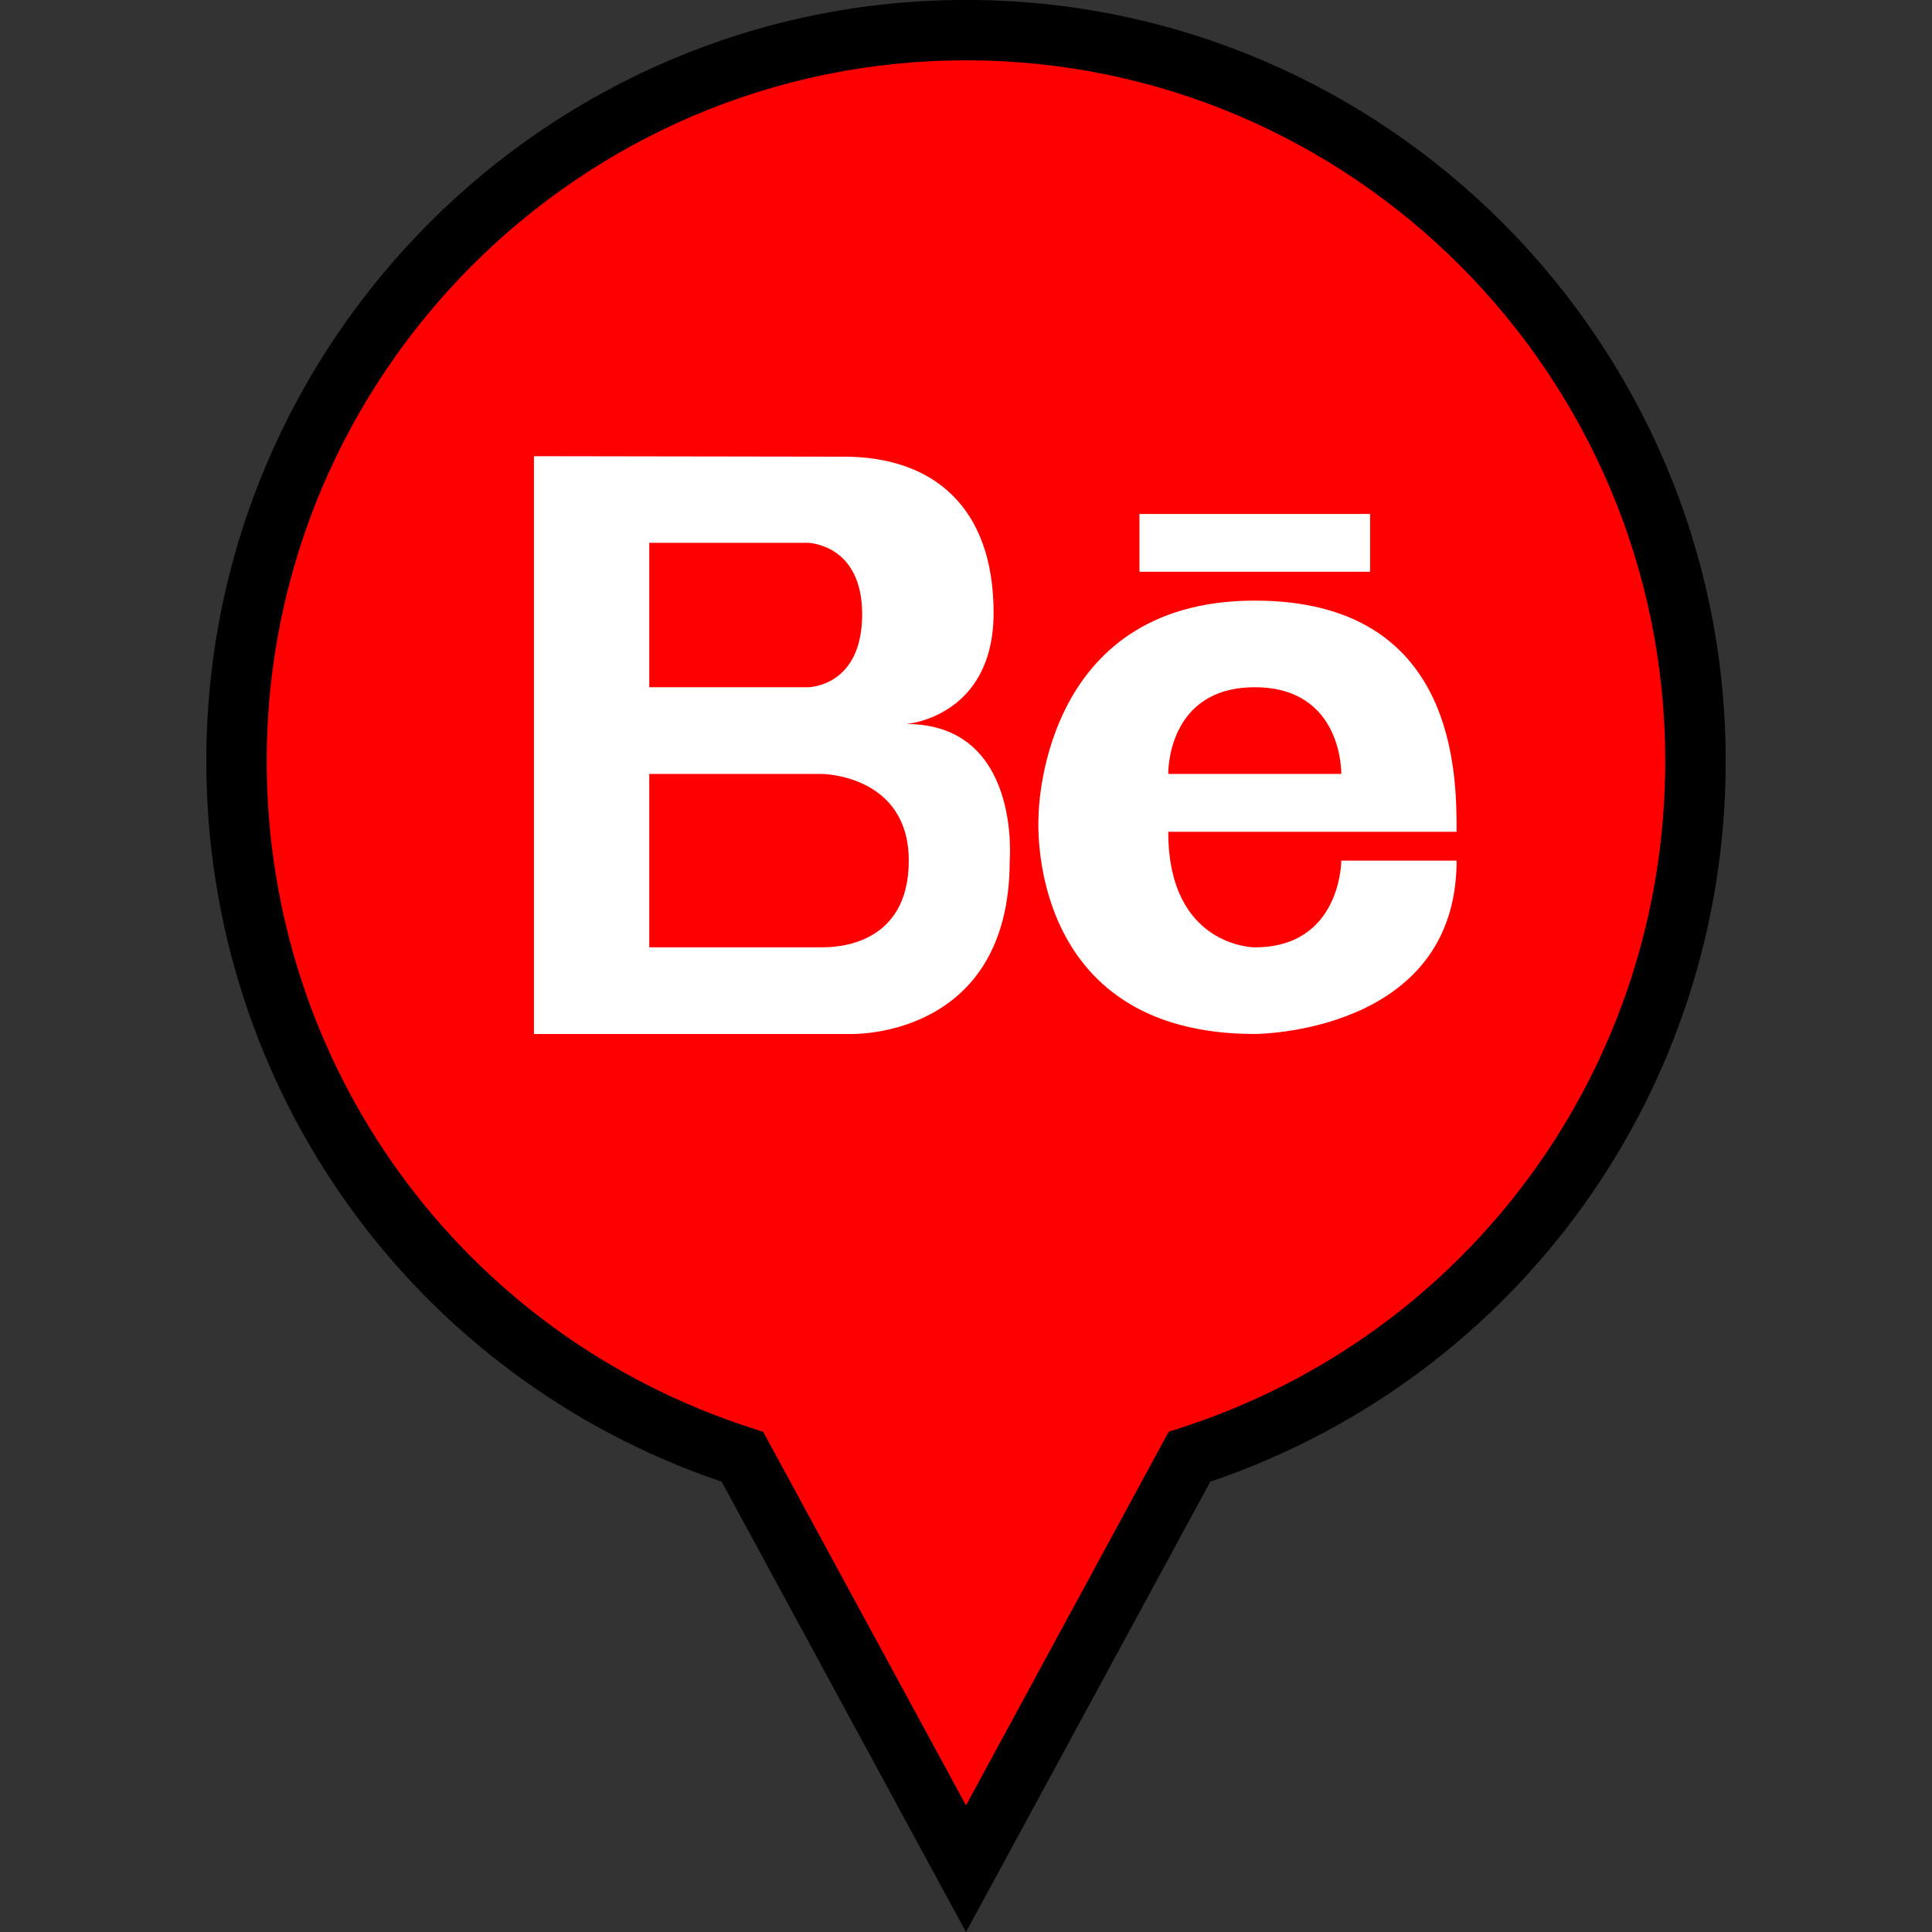 <?xml version="1.0" ?><svg enable-background="new 0 0 32 32" id="FILLED" version="1.1" viewBox="0 0 32 32" xml:space="preserve" xmlns="http://www.w3.org/2000/svg" xmlns:xlink="http://www.w3.org/1999/xlink"><rect x="0" y="0" width="32" height="32" fill="#333333" stroke="none"/><g><g><path d="M28.083,12.606c0-6.687-5.41-12.107-12.083-12.107S3.917,5.92,3.917,12.606    c0,5.392,3.52,9.956,8.381,11.523L16,30.952l3.702-6.823C24.563,22.562,28.083,17.998,28.083,12.606z" fill="#FF0000"/><path d="M16,32.001l-4.047-7.459c-5.114-1.738-8.536-6.509-8.536-11.936C3.417,5.654,9.062-0.001,16-0.001    s12.583,5.655,12.583,12.607c0,5.427-3.422,10.197-8.537,11.936L16,32.001z M16,0.999c-6.387,0-11.583,5.207-11.583,11.607    c0,5.059,3.229,9.498,8.034,11.048l0.19,0.062L16,29.903l3.357-6.188l0.19-0.062c4.806-1.55,8.035-5.989,8.035-11.048    C27.583,6.206,22.387,0.999,16,0.999z"/></g><g><g><path d="M15.011,11.992c0,0,1.446-0.11,1.446-1.843c0-1.732-0.98-2.585-2.479-2.585L8.844,7.556v9.57h5.253     c0,0,2.627,0.083,2.627-2.871C16.724,14.255,16.916,11.992,15.011,11.992z M10.754,8.991h2.627c0,0,0.899,0.015,0.899,1.182     c0,1.21-0.899,1.21-0.899,1.21h-2.627V8.991z M13.619,15.69h-2.865v-2.871h2.865c0,0,1.433,0.015,1.433,1.436     S13.826,15.69,13.619,15.69z" fill="#FFFFFF"/></g><g><path d="M20.783,9.948c-3.588,0-3.582,3.589-3.582,3.589s-0.239,3.589,3.582,3.589c0,0,3.343,0,3.343-2.871h-1.91     c0,0,0,1.436-1.433,1.436c0,0-1.433,0-1.433-1.914c0,0,3.82,0,4.776,0C24.126,12.819,24.126,9.948,20.783,9.948z M19.35,12.819     c0,0-0.032-1.436,1.433-1.436c1.464,0,1.433,1.436,1.433,1.436H19.35z" fill="#FFFFFF"/></g><g><rect fill="#FFFFFF" height="0.957" width="3.82" x="18.873" y="8.513"/></g></g></g></svg>